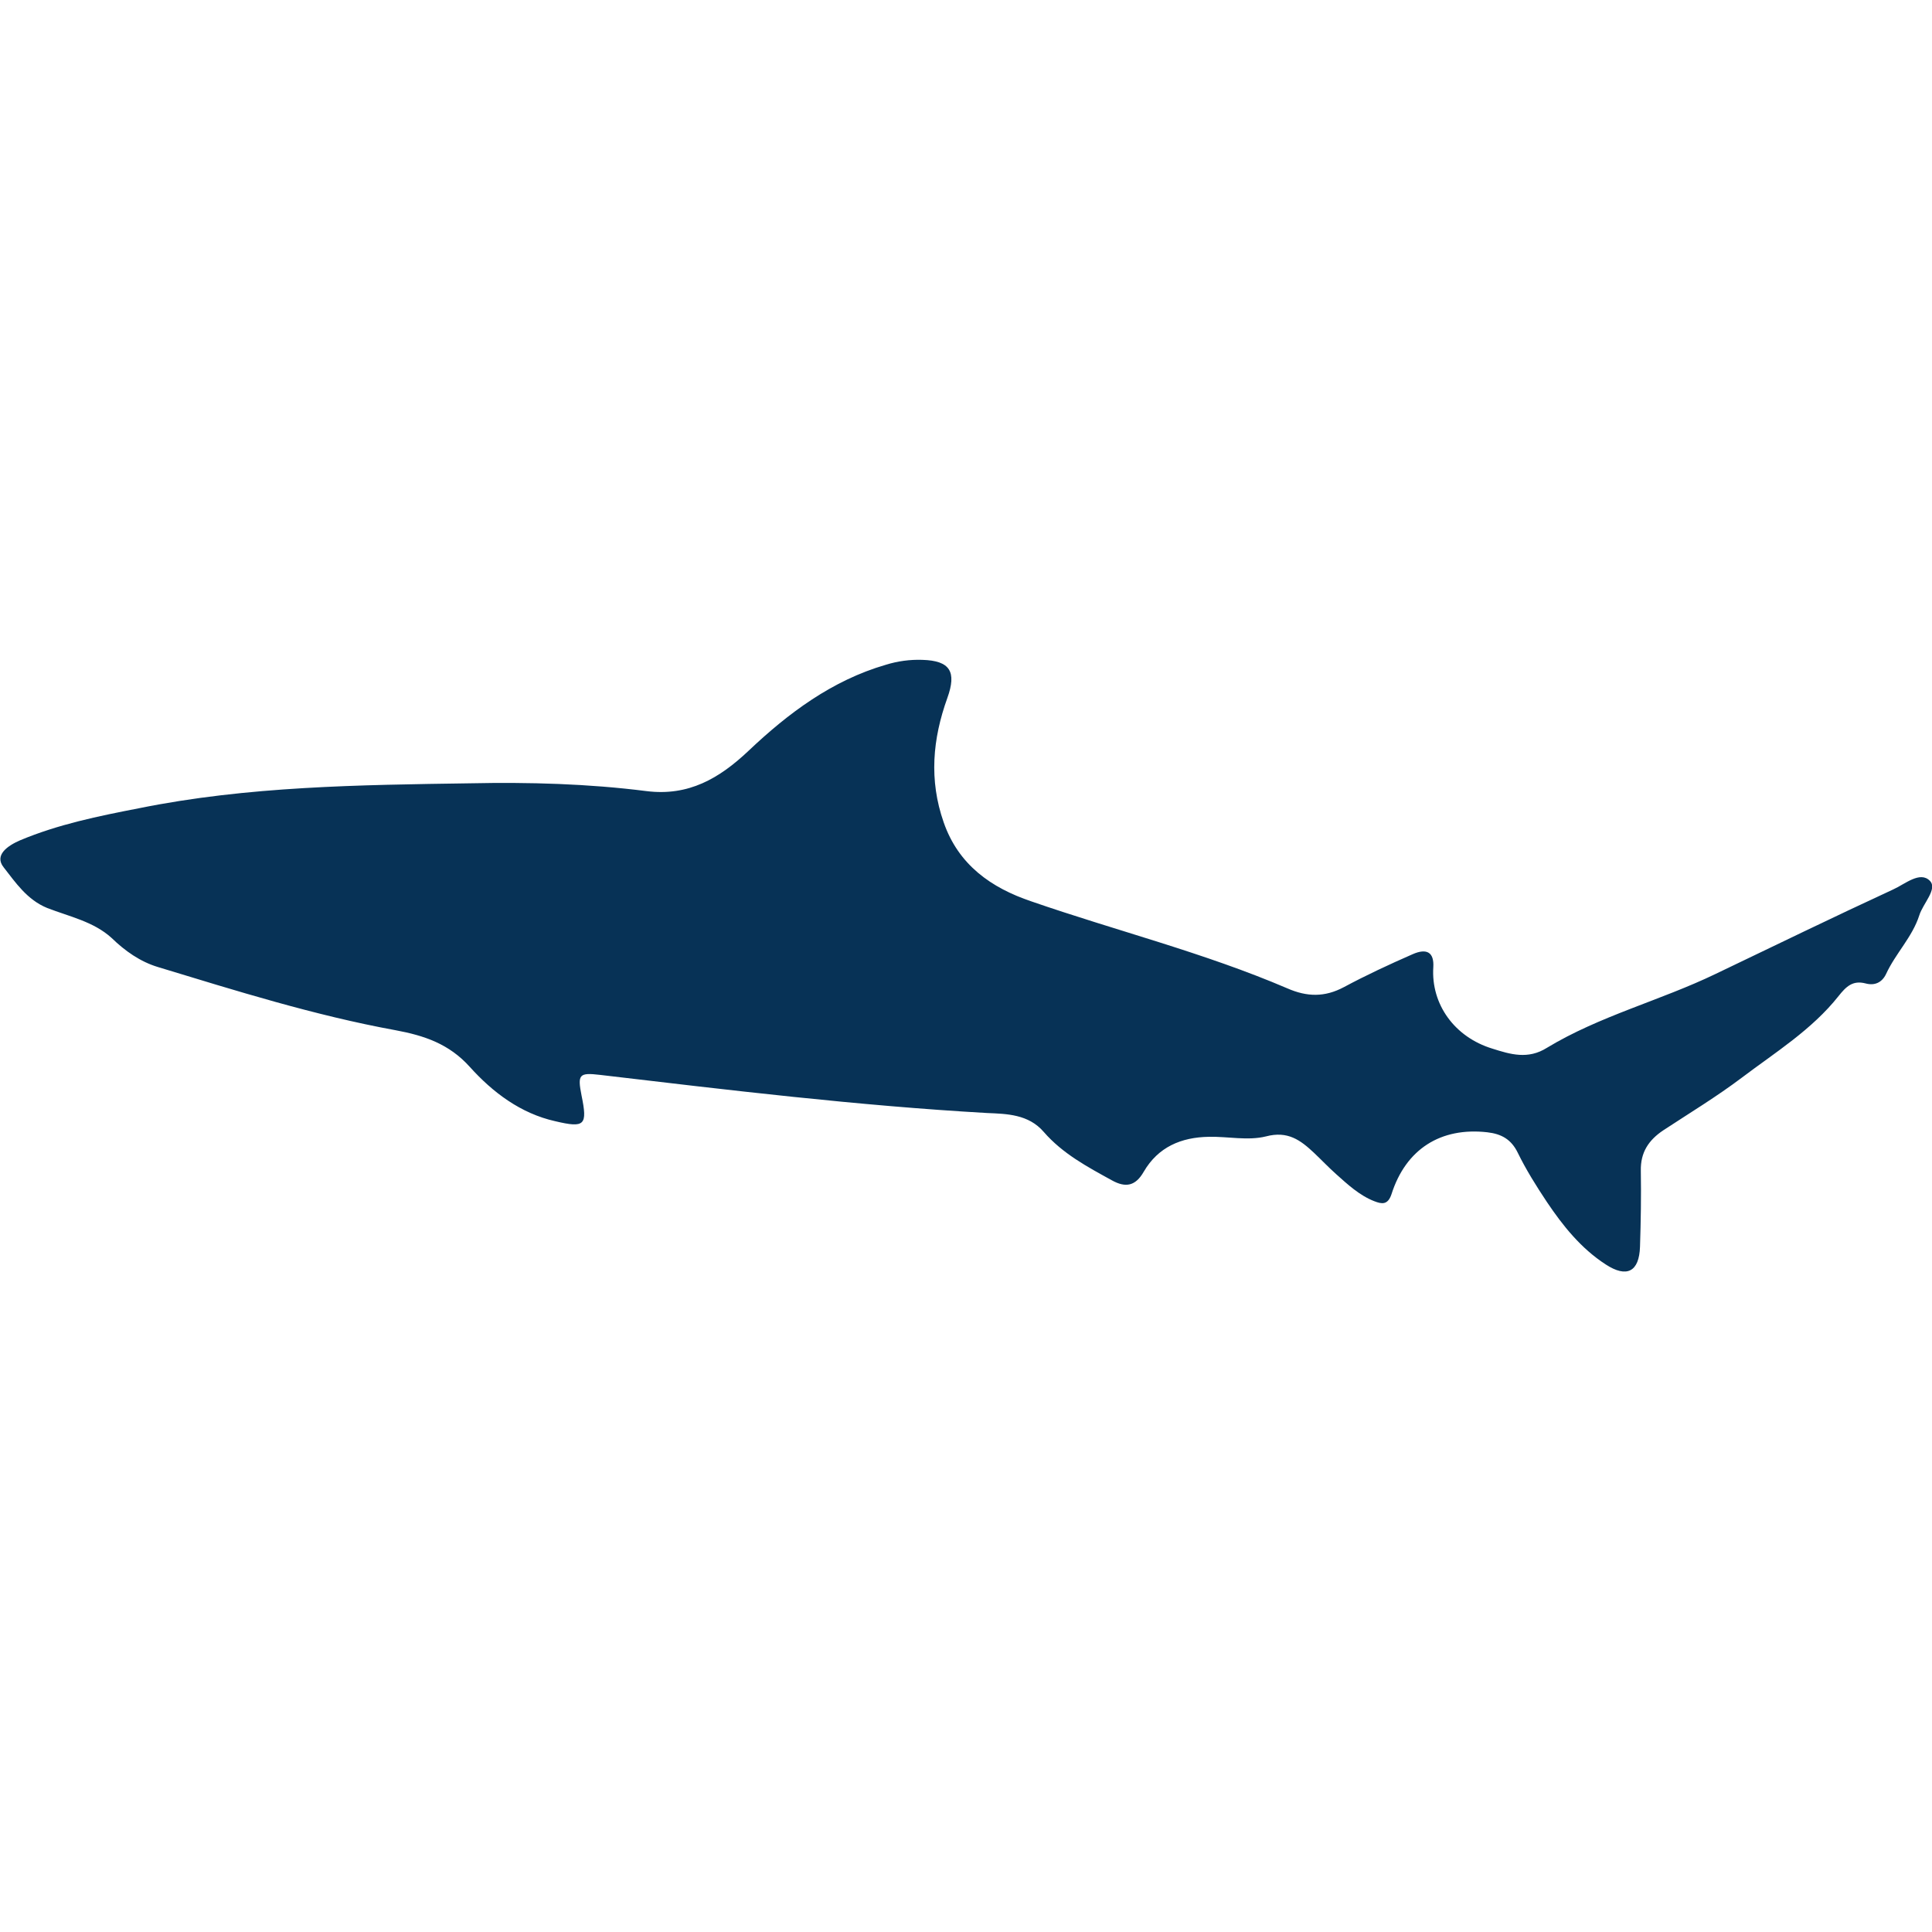 <?xml version="1.0" encoding="utf-8"?>
<!-- Generator: Adobe Illustrator 22.0.0, SVG Export Plug-In . SVG Version: 6.00 Build 0)  -->
<svg version="1.1" id="Layer_1" xmlns="http://www.w3.org/2000/svg" xmlns:xlink="http://www.w3.org/1999/xlink" x="0px" y="0px"
	 viewBox="0 0 471.1 471.1" style="enable-background:new 0 0 471.1 471.1;" xml:space="preserve">
<style type="text/css">
	.st0{fill:#073256;}
</style>
<g>
	<path class="st0" d="M114.7,191c14.3-0.3,28.7,0.1,42.9,1.9c10.3,1.3,17.8-3.1,24.9-9.8c9.7-9.2,20.4-17.2,33.5-21
		c2.9-0.9,5.9-1.3,8.9-1.2c6.8,0.2,8.4,2.9,6.1,9.3c-3.6,10-4.5,20-0.9,30.3c3.6,10.4,11.6,16,21.4,19.3
		c20.8,7.2,42.1,12.5,62.4,21.2c4.8,2.1,9.1,2.2,13.8-0.3c5.4-2.9,11-5.5,16.7-8c3.6-1.6,5.3-0.4,5.1,3.1
		c-0.6,9.1,5.2,17.1,14.4,19.9c4.4,1.4,8.7,2.7,13.3-0.2c12.9-7.8,27.6-11.5,41.1-18c14.4-6.9,28.8-13.9,43.3-20.6
		c2.9-1.3,6.6-4.6,9-2.1c1.9,2-1.7,5.5-2.6,8.4c-1.7,5.3-5.8,9.3-8.1,14.3c-1,2.1-2.8,2.9-5,2.3c-3.1-0.8-4.7,0.7-6.6,3.1
		c-6.5,8.2-15.4,13.7-23.6,19.9c-6.1,4.6-12.7,8.6-19.1,12.8c-3.6,2.4-5.6,5.4-5.5,9.9c0.1,6.2,0,12.3-0.2,18.5
		c-0.2,6.1-3.2,7.7-8.4,4.3c-6-3.9-10.4-9.4-14.3-15.2c-2.6-3.9-5.1-7.9-7.1-12c-1.6-3.3-4-4.6-7.4-5c-11.4-1.3-19.9,4.1-23.4,15.1
		c-0.9,2.7-2.4,2.4-4.2,1.7c-3.6-1.4-6.5-4.1-9.3-6.6c-1.9-1.7-3.6-3.5-5.4-5.2c-3.3-3.1-6.4-5.4-11.7-4c-4.4,1.1-9.3,0-13.9,0.1
		c-6.8,0.1-12.4,2.5-15.9,8.5c-2,3.5-4.4,4-7.8,2.1c-6-3.3-12-6.5-16.6-11.8c-3.7-4.3-9-4.4-13.8-4.6c-31.6-1.8-63-5.6-94.4-9.3
		c-5.1-0.6-5.5-0.1-4.5,5c1.5,7.3,0.8,8-6.4,6.3c-8.5-1.9-15.3-7.1-20.8-13.2c-5.1-5.7-11.2-7.7-18.2-9
		c-19.7-3.6-38.8-9.6-57.9-15.4c-4.3-1.3-8-3.9-11.3-7.1c-4.4-4-10.3-5.2-15.7-7.3c-4.9-2-7.7-6.2-10.6-9.9c-2.4-3,1-5.3,4-6.6
		c9.3-3.9,19.1-5.9,28.9-7.8C60.4,191.7,87.6,191.4,114.7,191z"/>
</g>
</svg>
